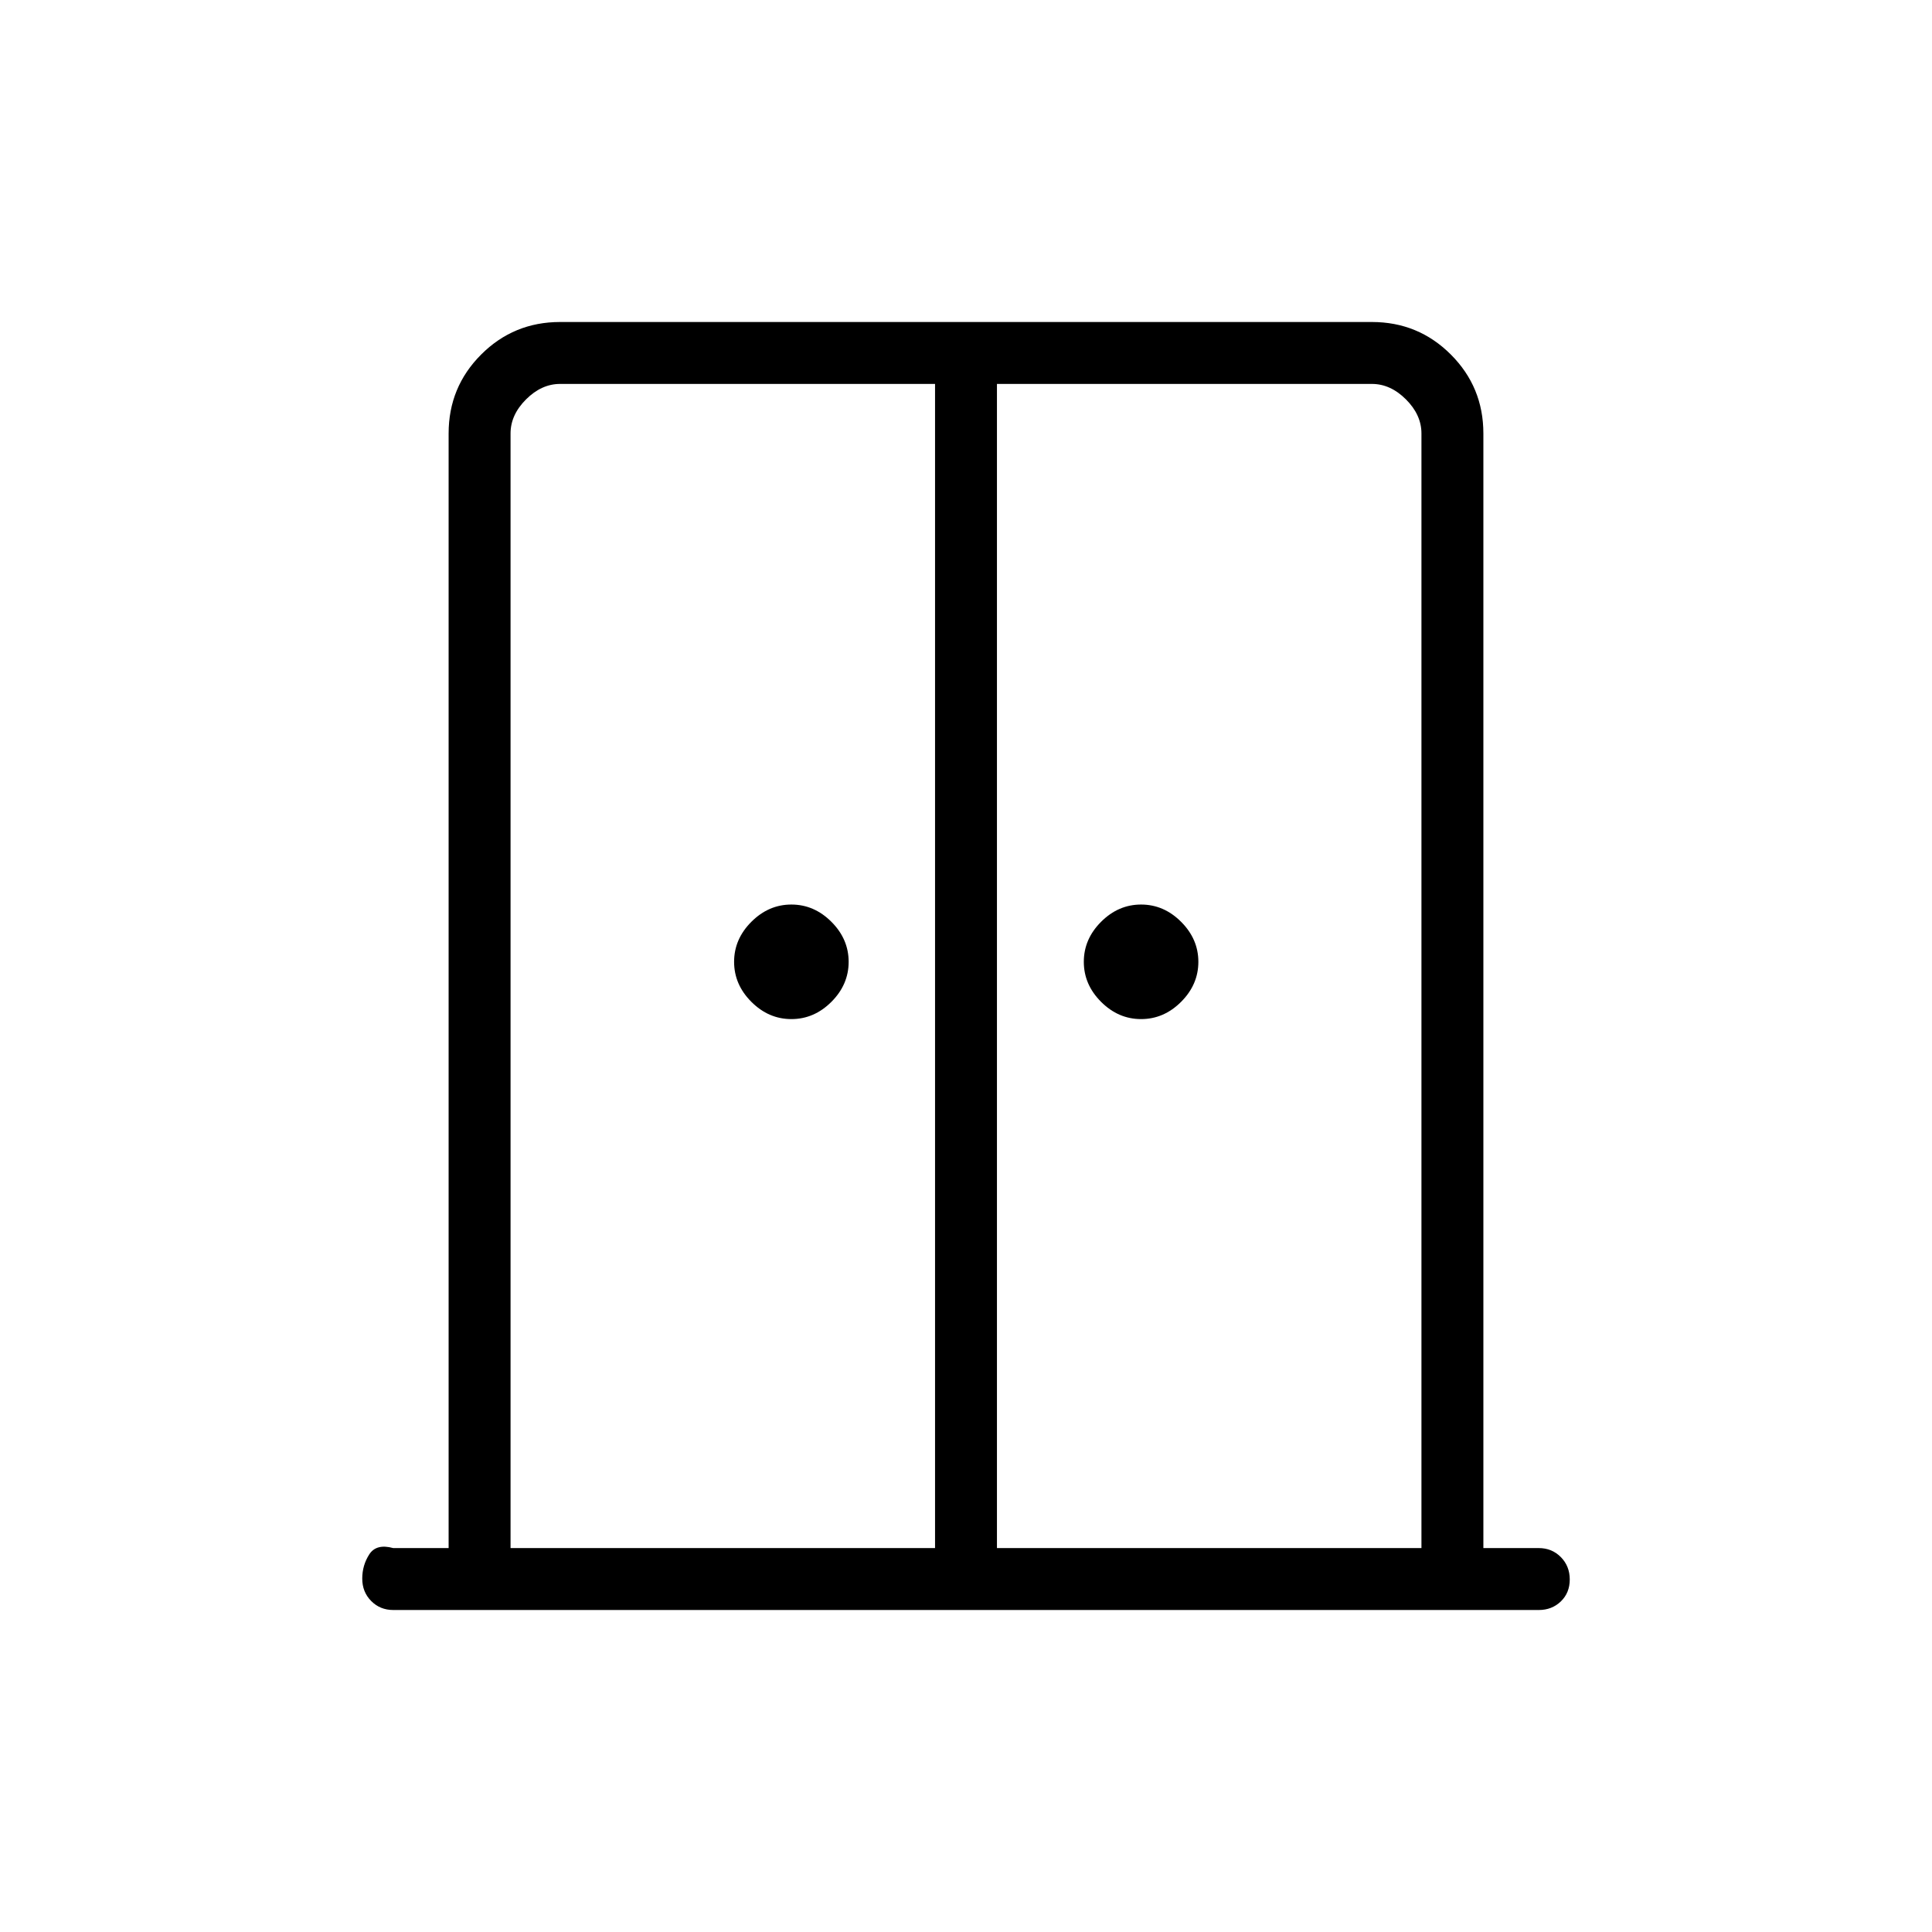 <svg xmlns="http://www.w3.org/2000/svg" height="48" viewBox="0 -960 960 960" width="48"><path d="M393.23-453.62q-11.31 0-19.88-8.57-8.58-8.58-8.58-19.89 0-11.3 8.58-19.88 8.57-8.58 19.88-8.58 11.31 0 19.89 8.58 8.57 8.58 8.57 19.88 0 11.31-8.57 19.89-8.58 8.57-19.89 8.57Zm173.77 0q-11.31 0-19.88-8.57-8.58-8.58-8.58-19.89 0-11.3 8.58-19.88 8.57-8.58 19.88-8.58 11.31 0 19.88 8.58 8.58 8.58 8.58 19.88 0 11.31-8.58 19.89-8.57 8.57-19.88 8.57ZM195.38-160q-6.53 0-10.96-4.49-4.42-4.48-4.42-11.11 0-6.63 3.5-12.05 3.5-5.43 11.88-3.12h27.54v-553.85q0-23.05 16.17-39.22Q255.25-800 278.31-800h403.38q23.06 0 39.22 16.16 16.17 16.17 16.17 39.22v553.85h27.54q6.53 0 10.96 4.49 4.42 4.48 4.42 11.11 0 6.63-4.42 10.9-4.43 4.27-10.96 4.27H195.38Zm58.31-30.77h210.93v-578.46H278.31q-9.23 0-16.93 7.69-7.69 7.69-7.69 16.92v553.85Zm241.69 0h210.93v-553.85q0-9.23-7.69-16.92-7.7-7.69-16.93-7.69H495.38v578.46ZM480-496.62Z"/></svg>